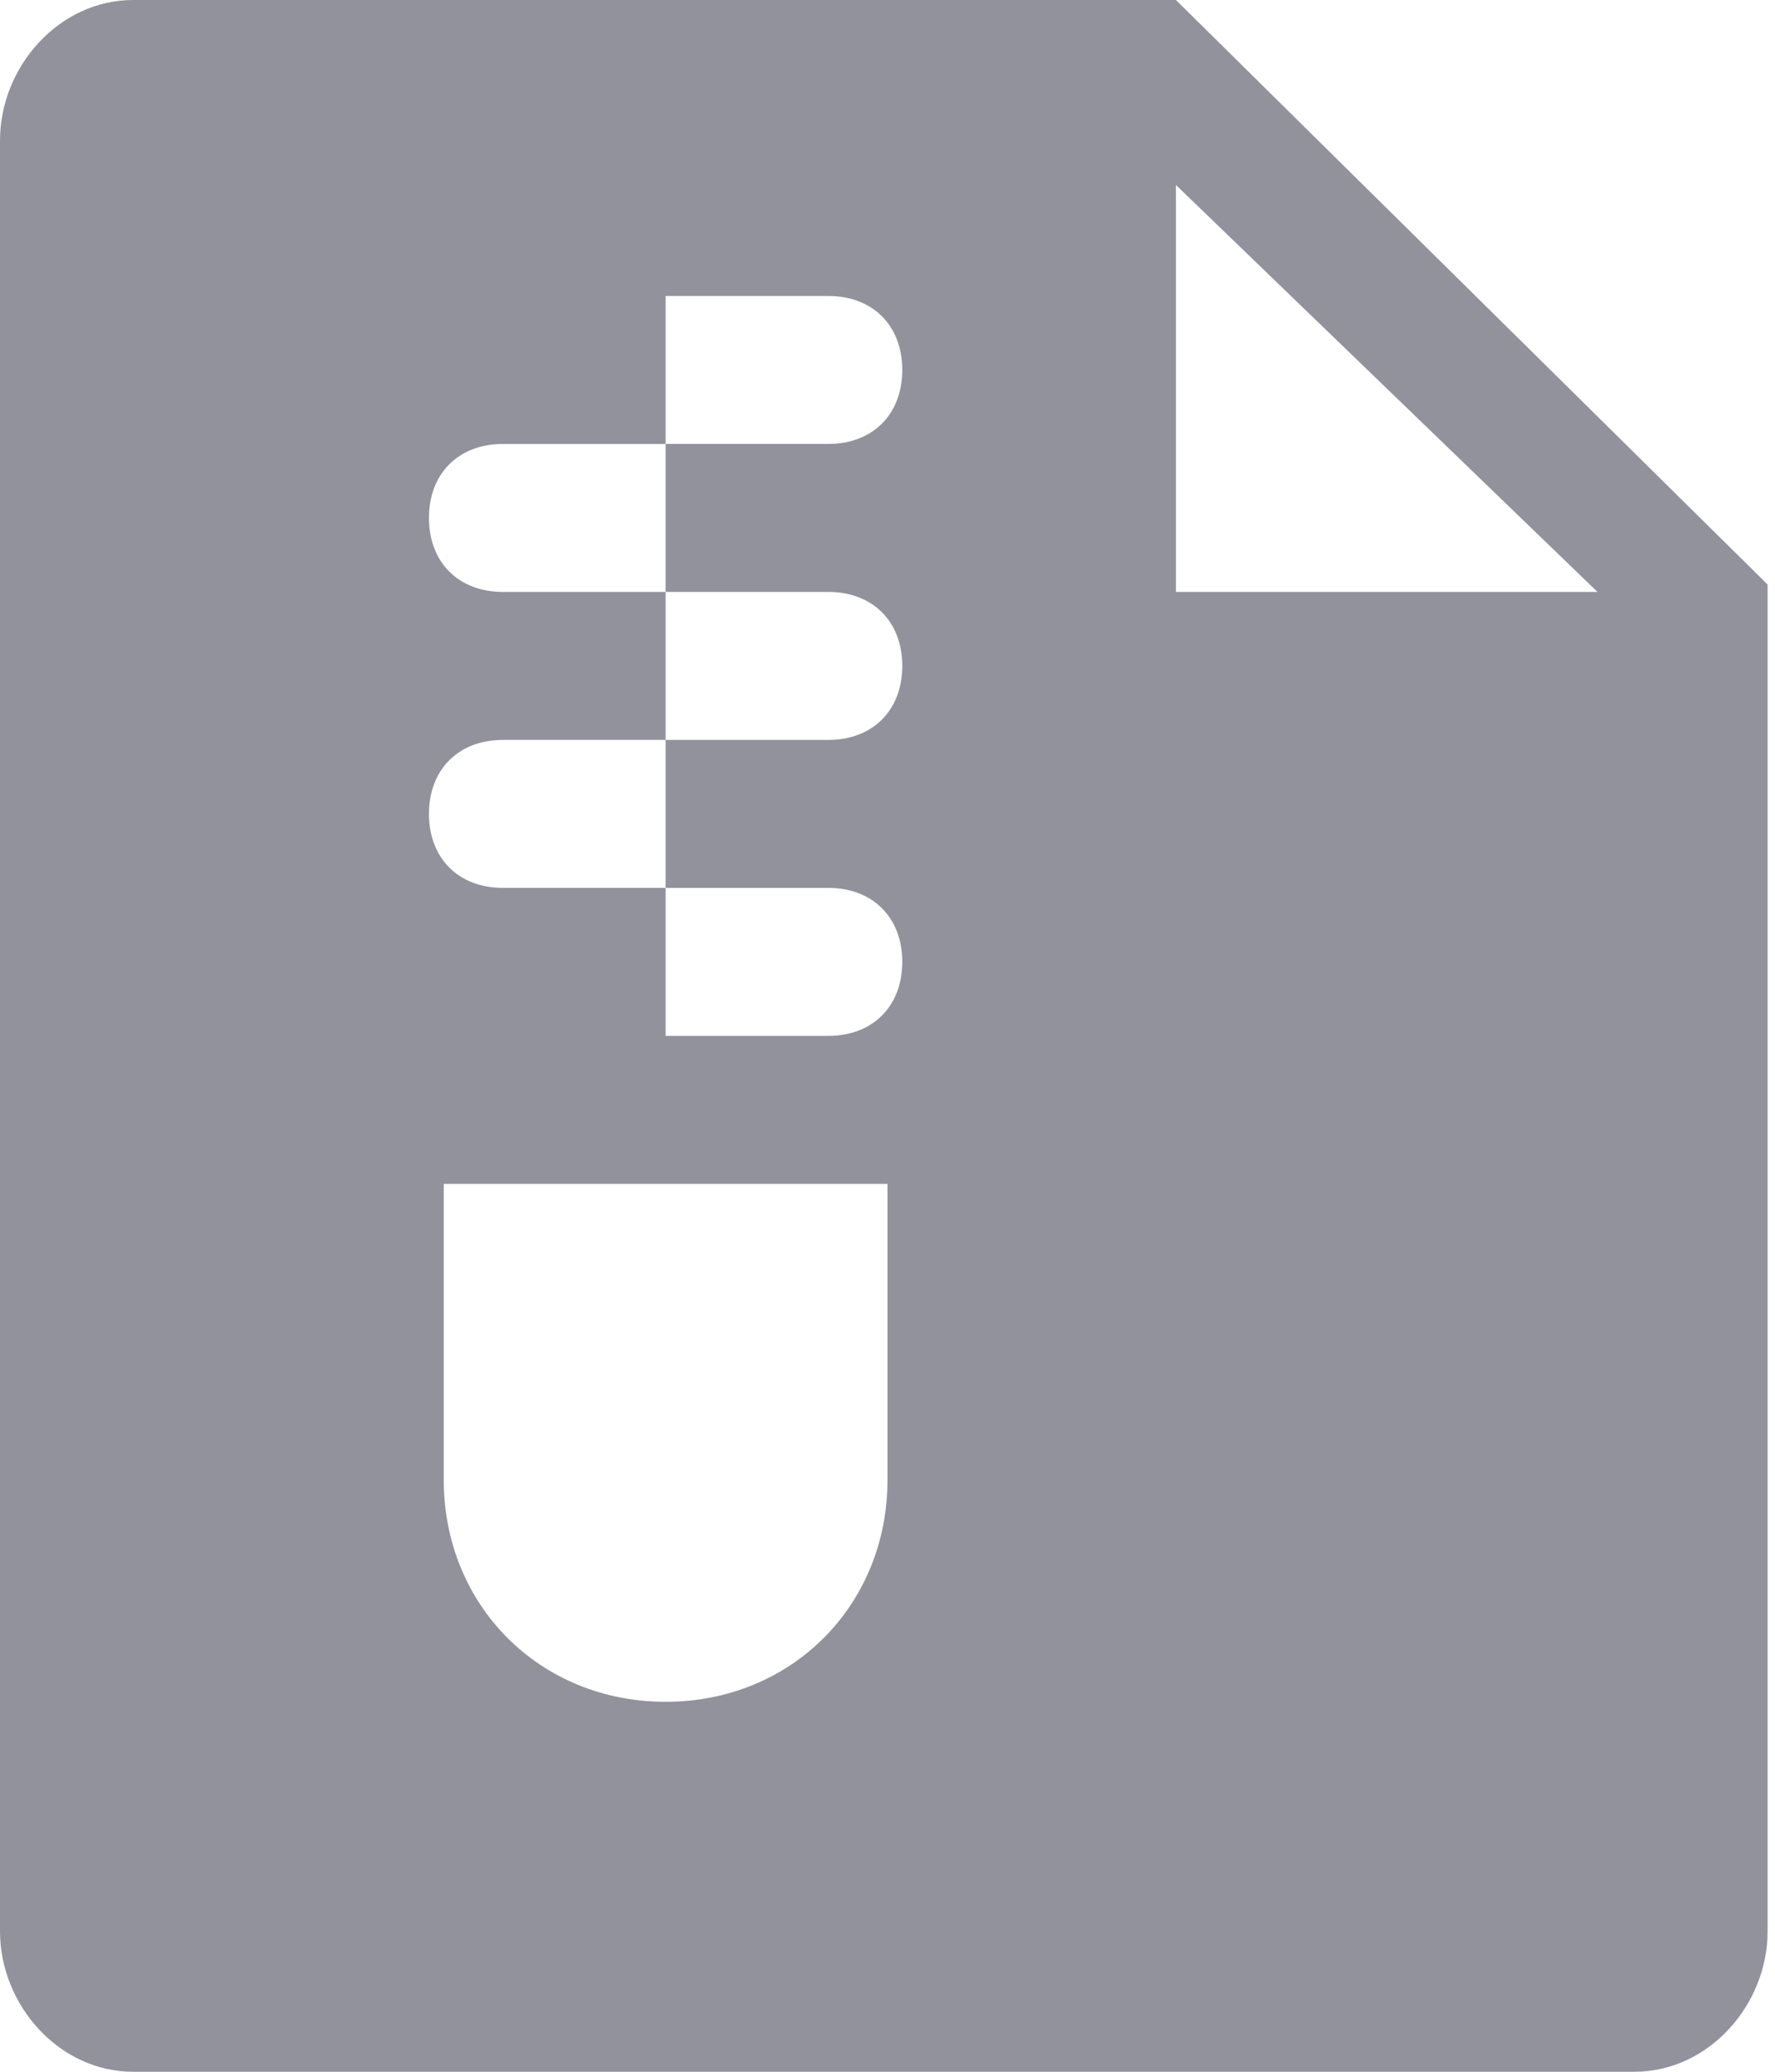 <svg width="24" height="28" viewBox="0 0 24 28" fill="none" xmlns="http://www.w3.org/2000/svg">
<path d="M15.9 0H1.8C0.8 0 0 0.9 0 1.9V26.1C0 27.1 0.8 28 1.8 28H22.1C23.1 28 23.9 27.1 23.9 26.1V7.9L15.9 0ZM12 20C12 21.7 10.7 23 9 23C7.3 23 6 21.7 6 20V16H12V20ZM11.2 8C11.8 8 12.2 8.4 12.2 9C12.2 9.6 11.8 10 11.2 10H9V12H11.2C11.8 12 12.2 12.4 12.2 13C12.2 13.6 11.8 14 11.2 14H9V12H6.8C6.2 12 5.8 11.6 5.8 11C5.8 10.4 6.2 10 6.8 10H9V8H6.8C6.2 8 5.8 7.6 5.8 7C5.8 6.4 6.2 6 6.8 6H9V4H11.2C11.8 4 12.2 4.4 12.2 5C12.2 5.6 11.8 6 11.2 6H9V8H11.2ZM15.9 8V2.5L21.6 8H15.9Z" fill="#92929D"/>
</svg>
